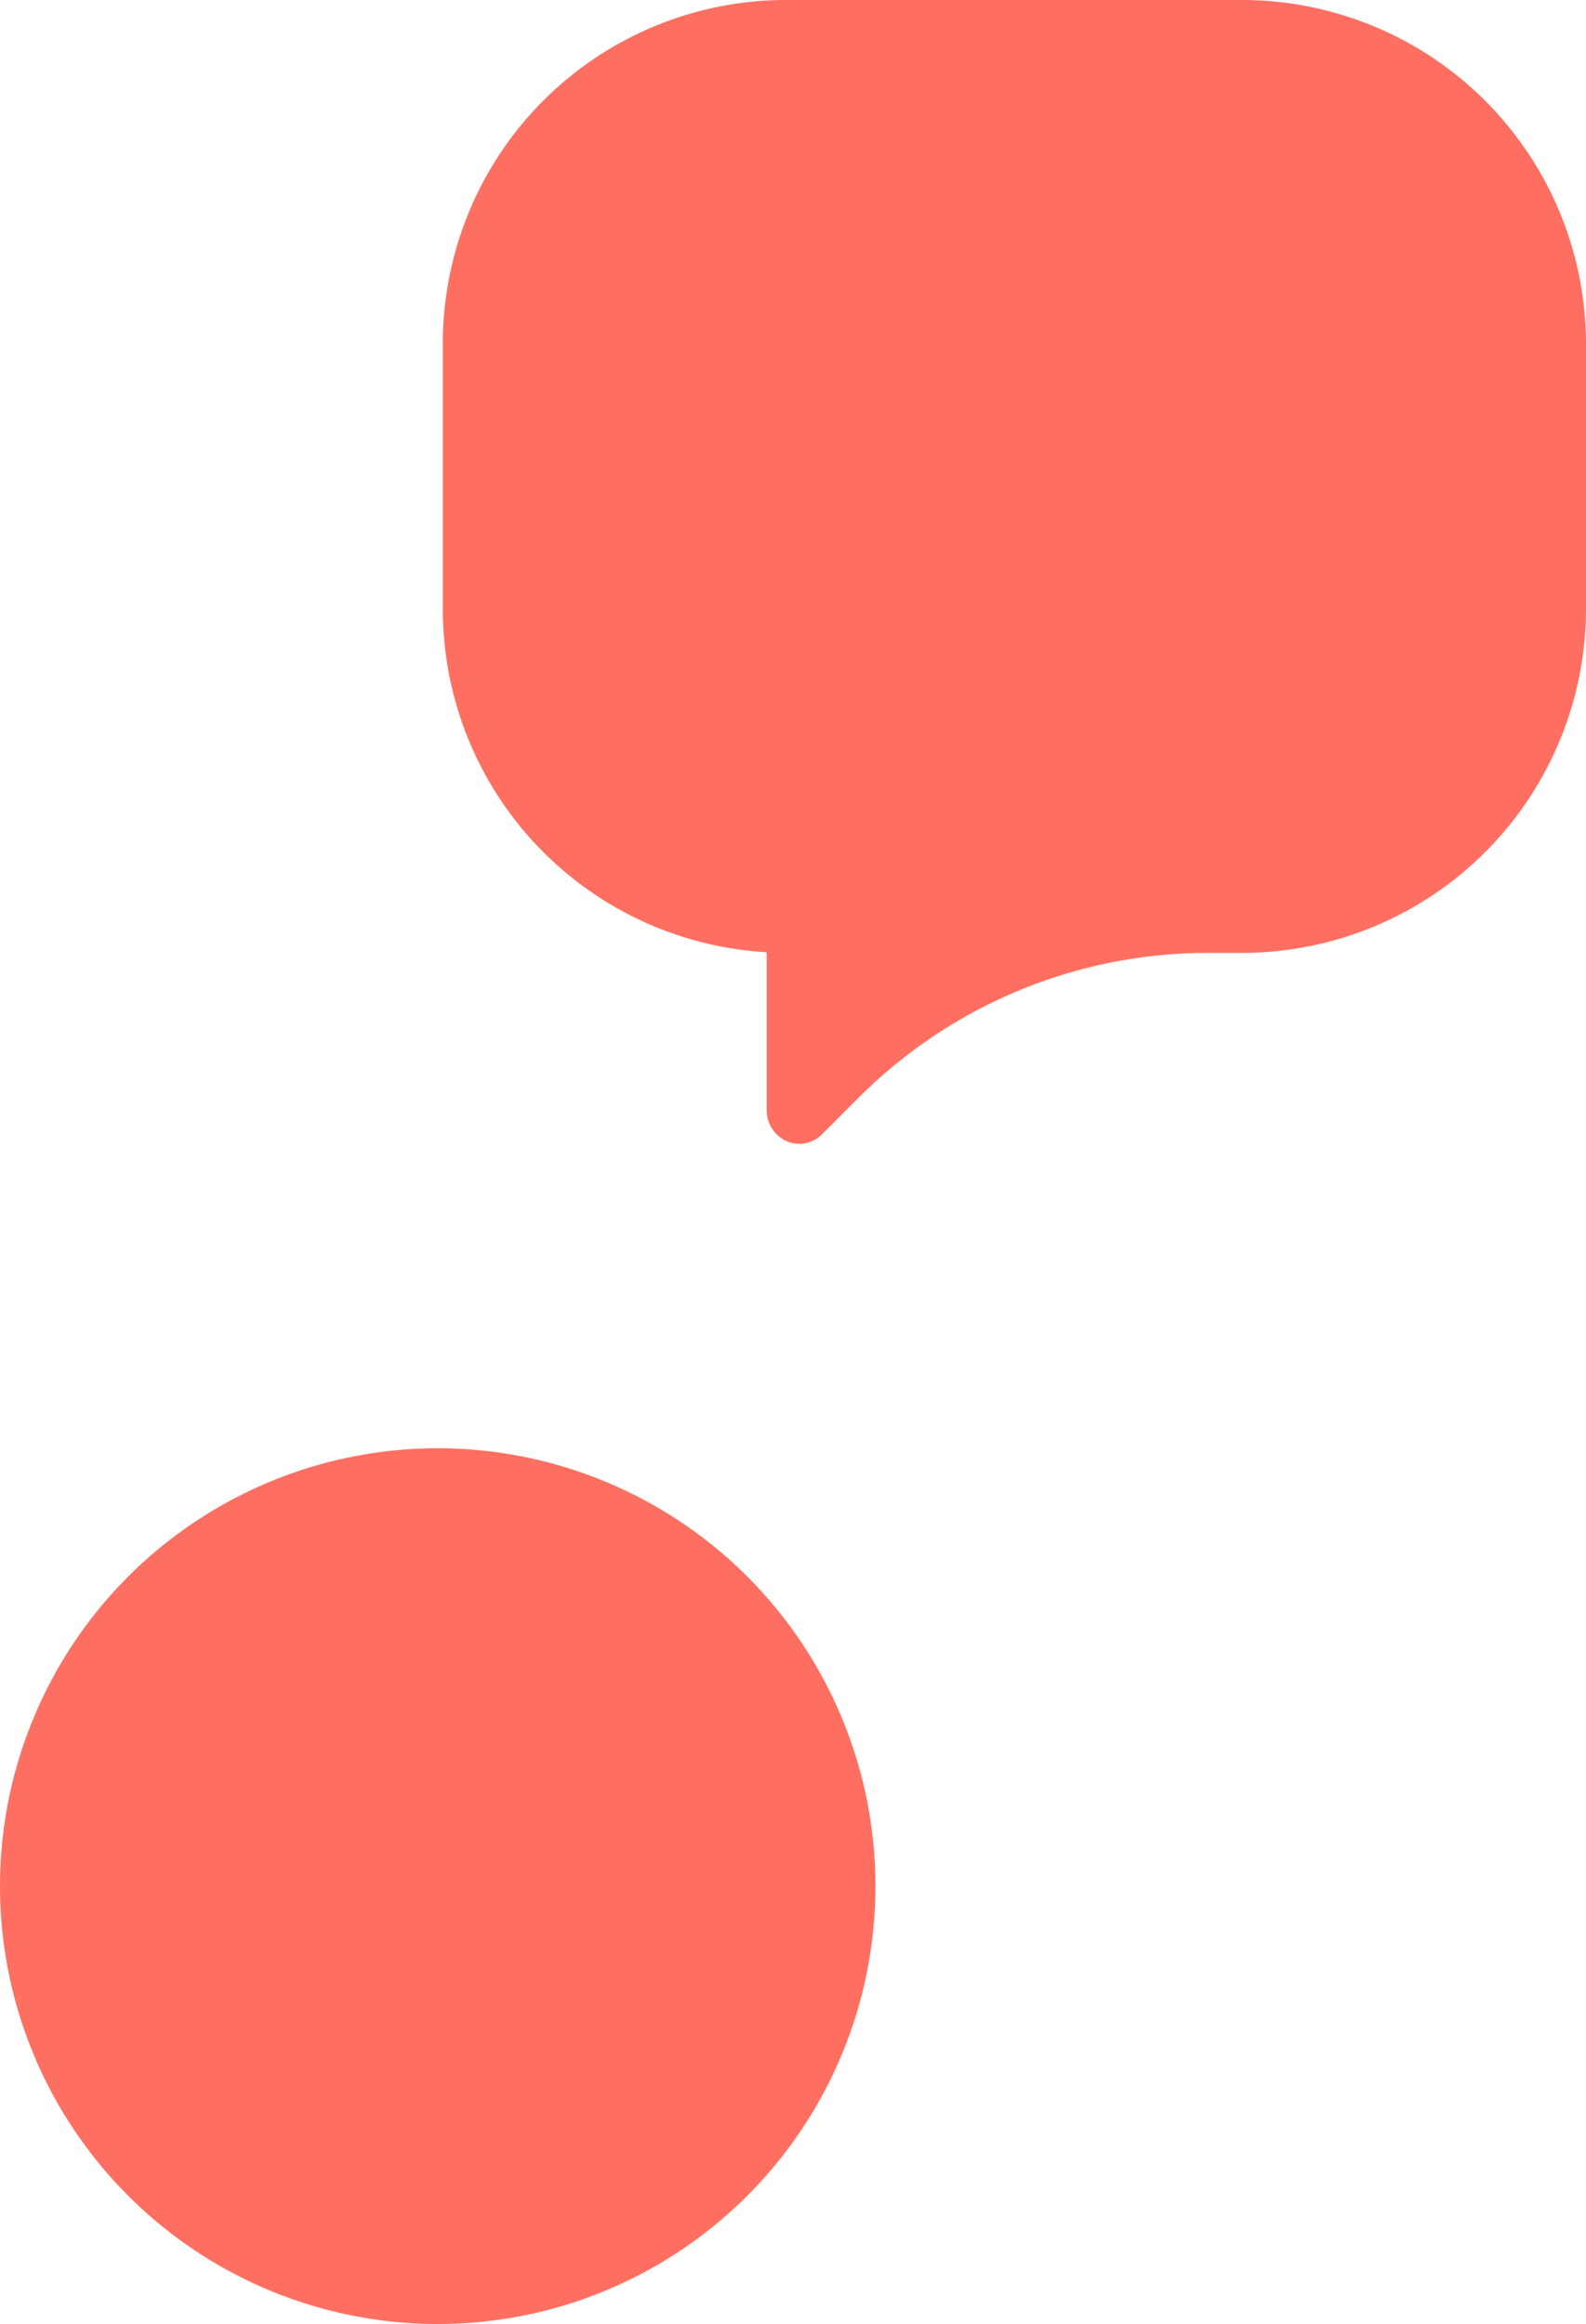 <svg xmlns="http://www.w3.org/2000/svg" viewBox="0 0 133.3 195.26"><defs><style>.cls-1{fill:#ff6f61}</style></defs><g id="Слой_2" data-name="Слой 2"><g id="Слой_1-2" data-name="Слой 1"><circle class="cls-1" cx="36.79" cy="158.47" r="36.79"/><path class="cls-1" d="M37.22 28.82v22.42A28.86 28.86 0 0 0 64.35 80a.11.11 0 0 1 .09.1v13.1a2.84 2.84 0 0 0 2 2.8 2.69 2.69 0 0 0 2.65-.7l3-3a41.51 41.51 0 0 1 29.54-12.24h2.75a28.92 28.92 0 0 0 28.92-28.92V28.92A28.92 28.92 0 0 0 104.38 0H66a28.85 28.85 0 0 0-28.78 28.82z"/></g></g></svg>